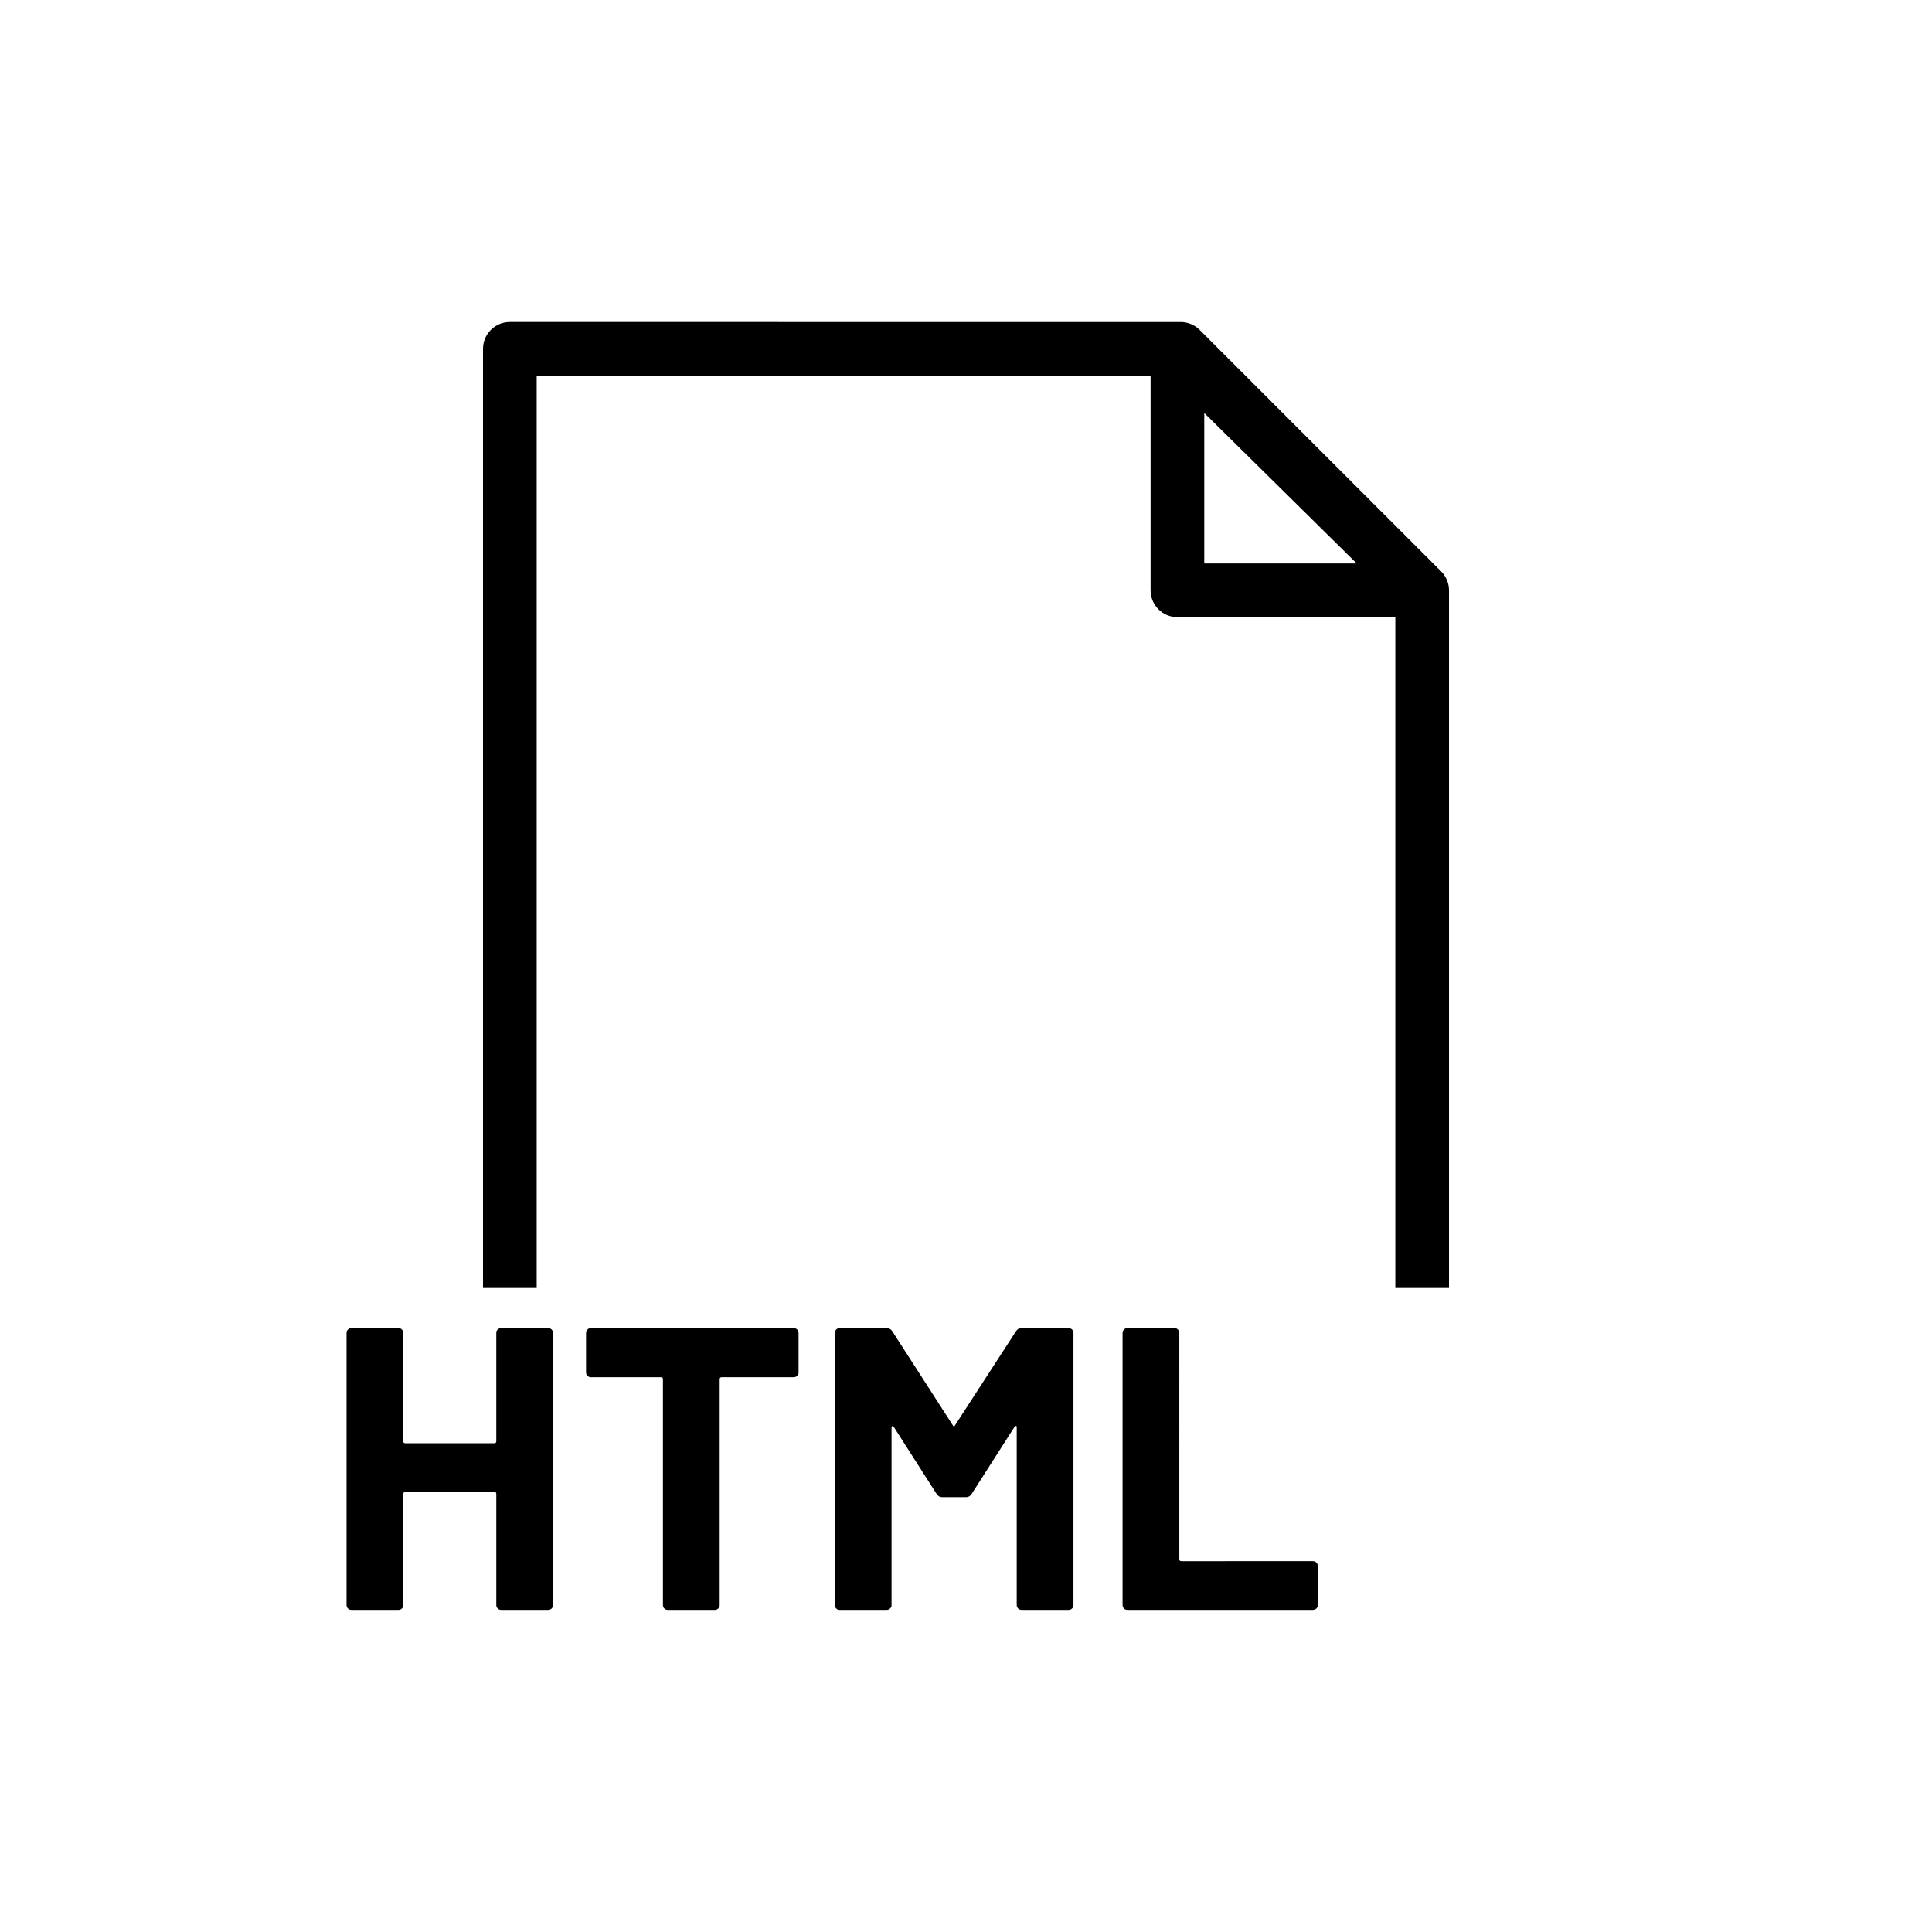 <svg xmlns="http://www.w3.org/2000/svg" viewBox="0 0 864 864"><path d="M240 168h274.55v96c0 6.63 5.37 12 12 12H624v300h24V263.82c0-.28-.02-.55-.04-.82 0-.11-.02-.21-.03-.32-.03-.31-.08-.62-.14-.92 0-.04-.01-.09-.02-.13-.07-.34-.16-.68-.26-1.02-.03-.09-.06-.19-.09-.28q-.12-.375-.27-.75c-.04-.1-.08-.19-.12-.29-.13-.3-.27-.6-.42-.89l-.03-.06c-.17-.31-.35-.62-.55-.92-.05-.08-.11-.16-.16-.23-.15-.22-.31-.43-.48-.64-.07-.08-.13-.17-.2-.25-.19-.23-.4-.45-.61-.67-.03-.03-.06-.07-.1-.11l-108-108c-2.25-2.25-5.3-3.51-8.49-3.51H228c-6.63 0-12 5.37-12 12v420h24zm298.55 84v-67.3l68.2 67.3zM157.14 719.95h21.06q.9 0 1.53-.63t.63-1.53v-49.68q0-.9.9-.9h39.78q.9 0 .9.9v49.68q0 .9.63 1.53t1.53.63h21.06q.9 0 1.53-.63t.63-1.53V596.11q0-.9-.63-1.53t-1.53-.63H224.1q-.9 0-1.53.63c-.63.63-.63.93-.63 1.53v48.42q0 .9-.9.9h-39.78q-.9 0-.9-.9v-48.42q0-.9-.63-1.53t-1.53-.63h-21.06q-.9 0-1.53.63c-.63.63-.63.93-.63 1.53v121.68q0 .9.63 1.53t1.53.63m139.95-.63q.63.63 1.53.63h21.06q.9 0 1.53-.63c.63-.63.63-.93.63-1.53V616.81q0-.9.9-.9h32.22q.9 0 1.53-.63c.63-.63.63-.93.63-1.53v-17.64q0-.9-.63-1.53t-1.53-.63h-90.72q-.9 0-1.53.63t-.63 1.53v17.64q0 .9.63 1.53t1.53.63h31.32q.9 0 .9.9v100.98q0 .9.63 1.53m158.22 0q.63.63 1.53.63h21.06q.9 0 1.53-.63t.63-1.53V596.11q0-.9-.63-1.53t-1.53-.63h-21.06q-1.62 0-2.52 1.44l-27.18 41.94q-.54 1.08-1.08 0l-27-41.94q-.9-1.44-2.52-1.44h-21.06q-.9 0-1.53.63t-.63 1.53v121.68q0 .9.63 1.53t1.53.63h21.06q.9 0 1.53-.63c.63-.63.63-.93.63-1.53v-79.2q0-.72.36-.81t.72.45l19.08 29.88q.9 1.44 2.52 1.44H432q1.62 0 2.52-1.44l19.08-29.88q.36-.54.72-.54c.36 0 .36.24.36.72v79.38q0 .9.63 1.53m71.46-124.74q-.63-.63-1.53-.63h-21.06q-.9 0-1.53.63t-.63 1.53v121.68q0 .9.63 1.53t1.53.63h82.98q.9 0 1.53-.63c.63-.63.63-.93.63-1.53v-17.46q0-.9-.63-1.53t-1.53-.63H528.3q-.9 0-.9-.9V596.11q0-.9-.63-1.53"/></svg>